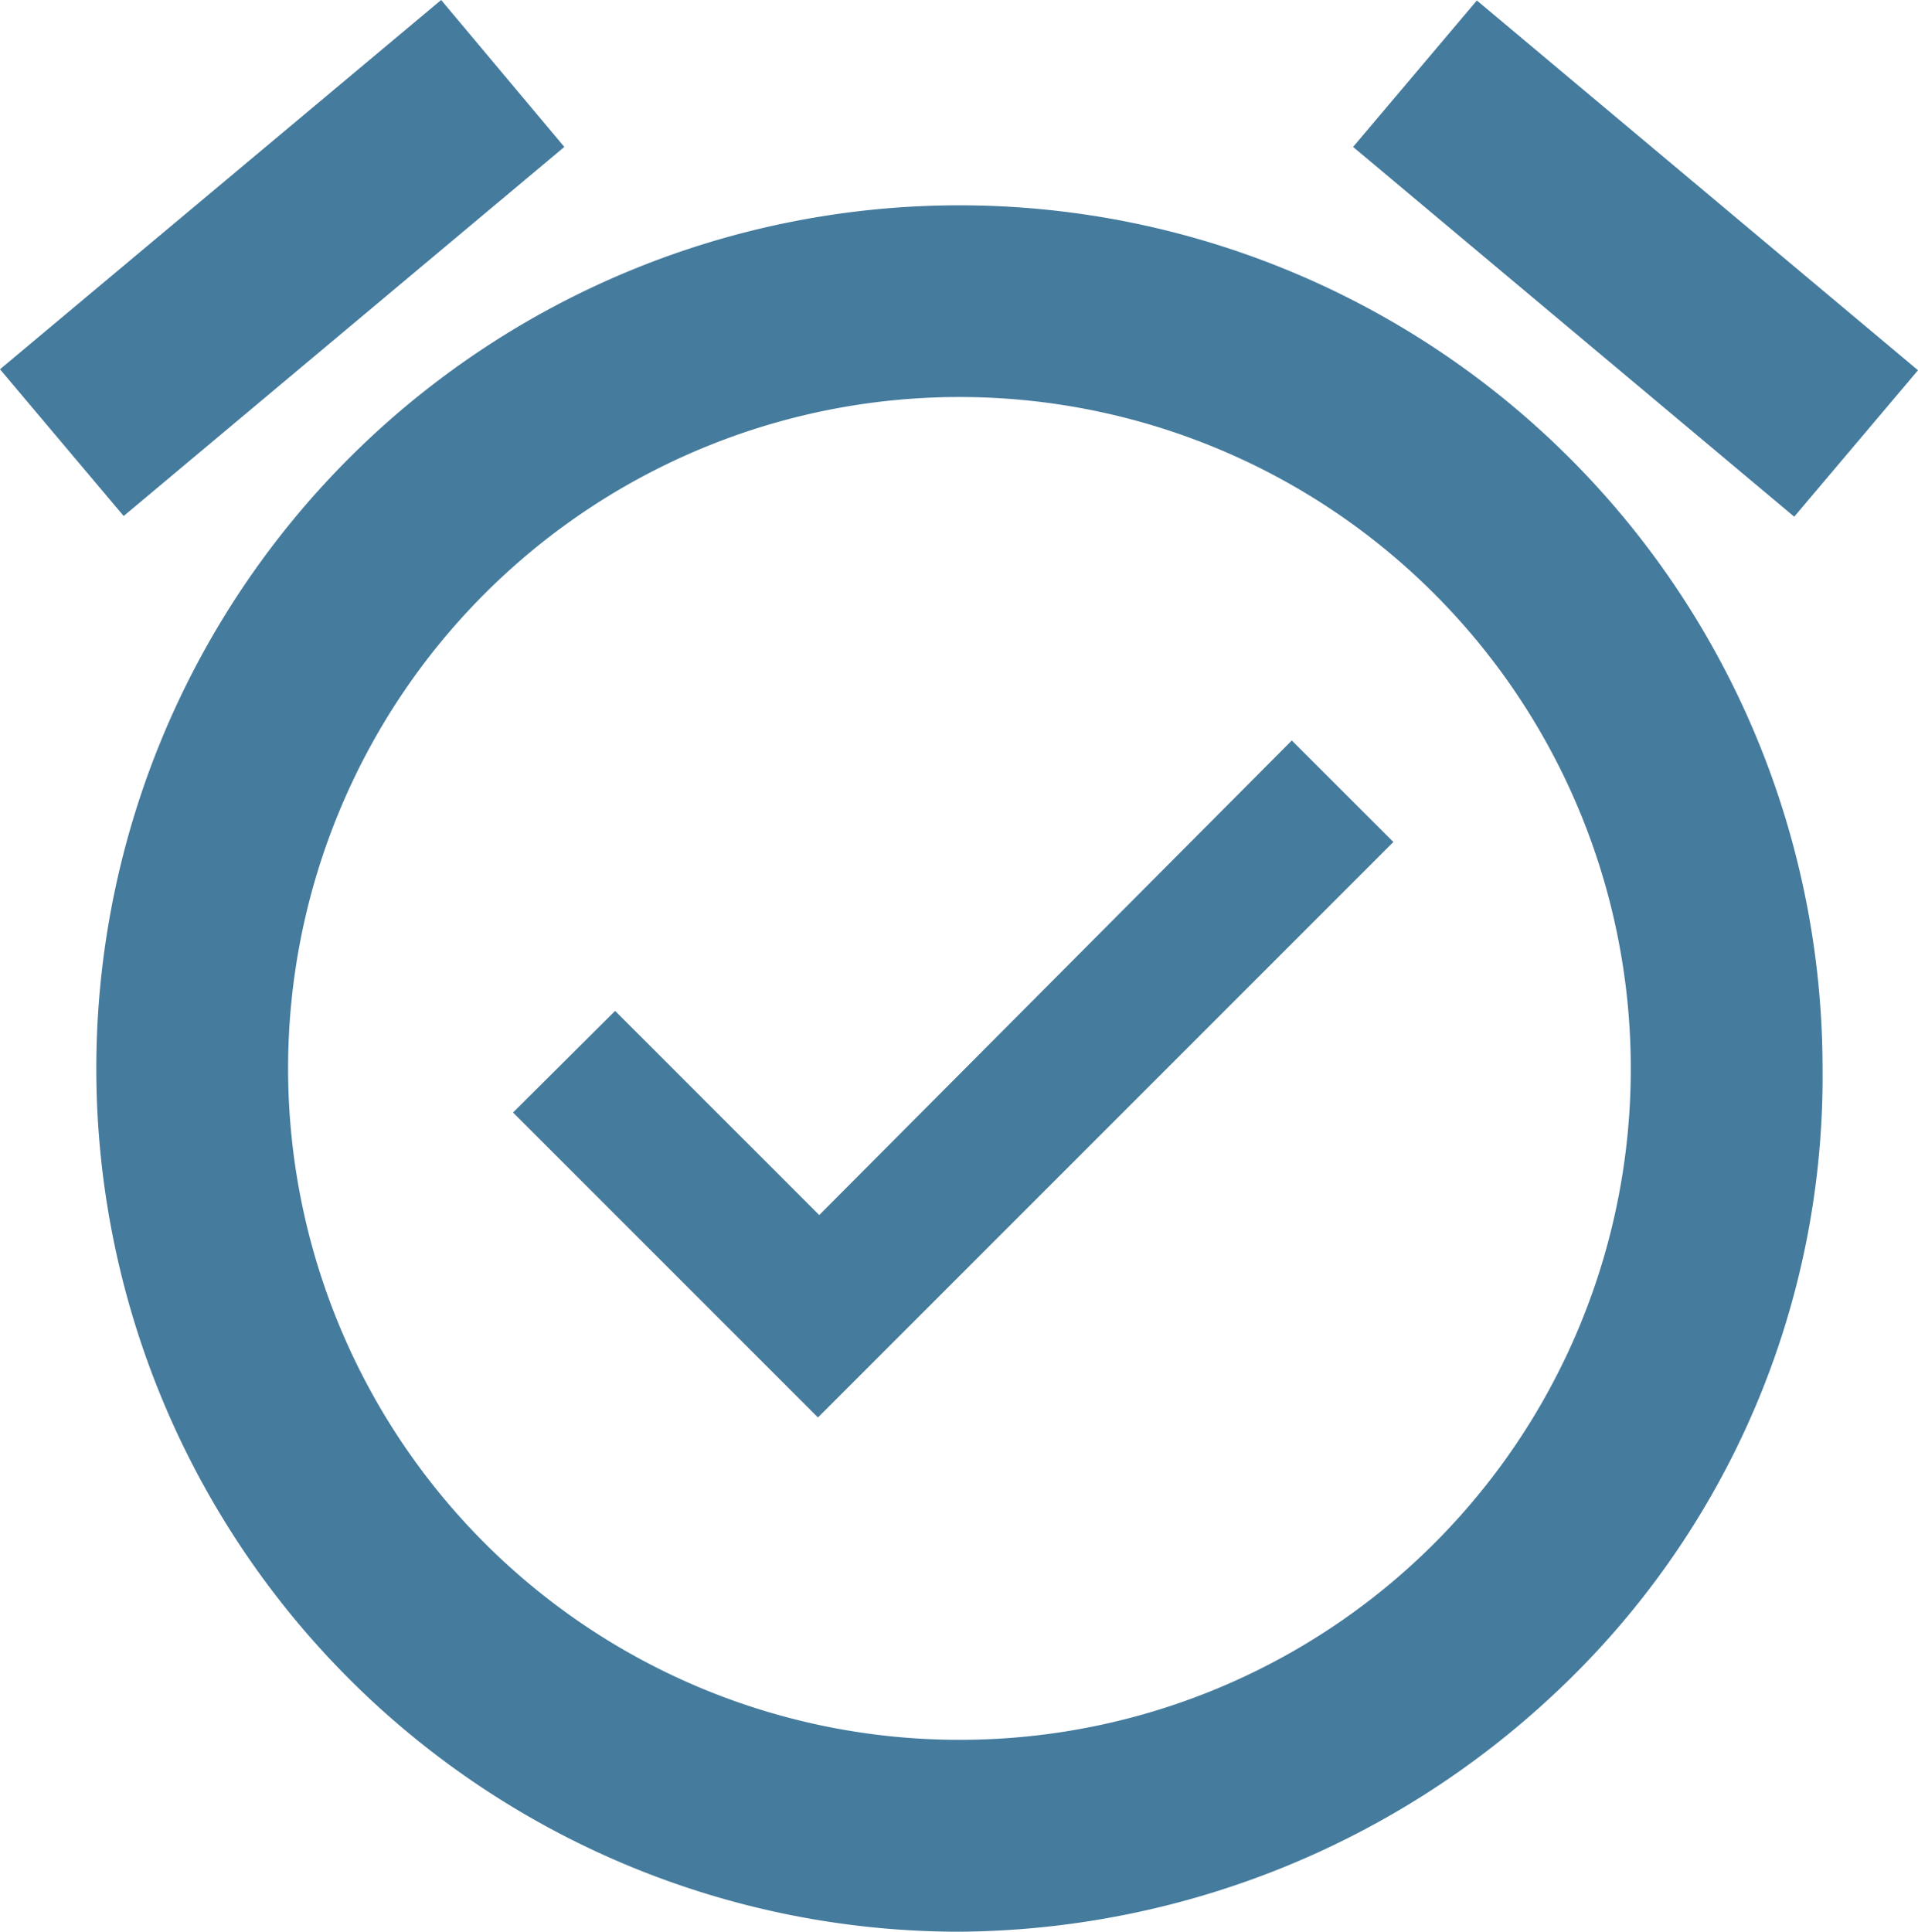 <svg xmlns="http://www.w3.org/2000/svg" width="19.713" height="19.851" viewBox="0 0 19.713 19.851">
  <path id="Icon_material-alarm-on" data-name="Icon material-alarm-on" d="M22.713,6.595l-4.534-3.8L16.907,4.3l4.534,3.8ZM8.8,4.3,7.534,2.79,3,6.585,4.271,8.093Zm4.061.6a8.871,8.871,0,0,0,0,17.742,9.028,9.028,0,0,0,6.117-2.447,8.678,8.678,0,0,0,2.754-6.424A8.872,8.872,0,0,0,12.856,4.9Zm0,15.77a6.9,6.9,0,1,1,6.9-6.9A6.894,6.894,0,0,1,12.856,20.67Zm-1.439-5.391-2.1-2.1L8.273,14.223l3.134,3.134,5.914-5.914L16.277,10.4l-4.859,4.879Z" transform="translate(-3 -2.79)" fill="#457b9d"/>
</svg>
